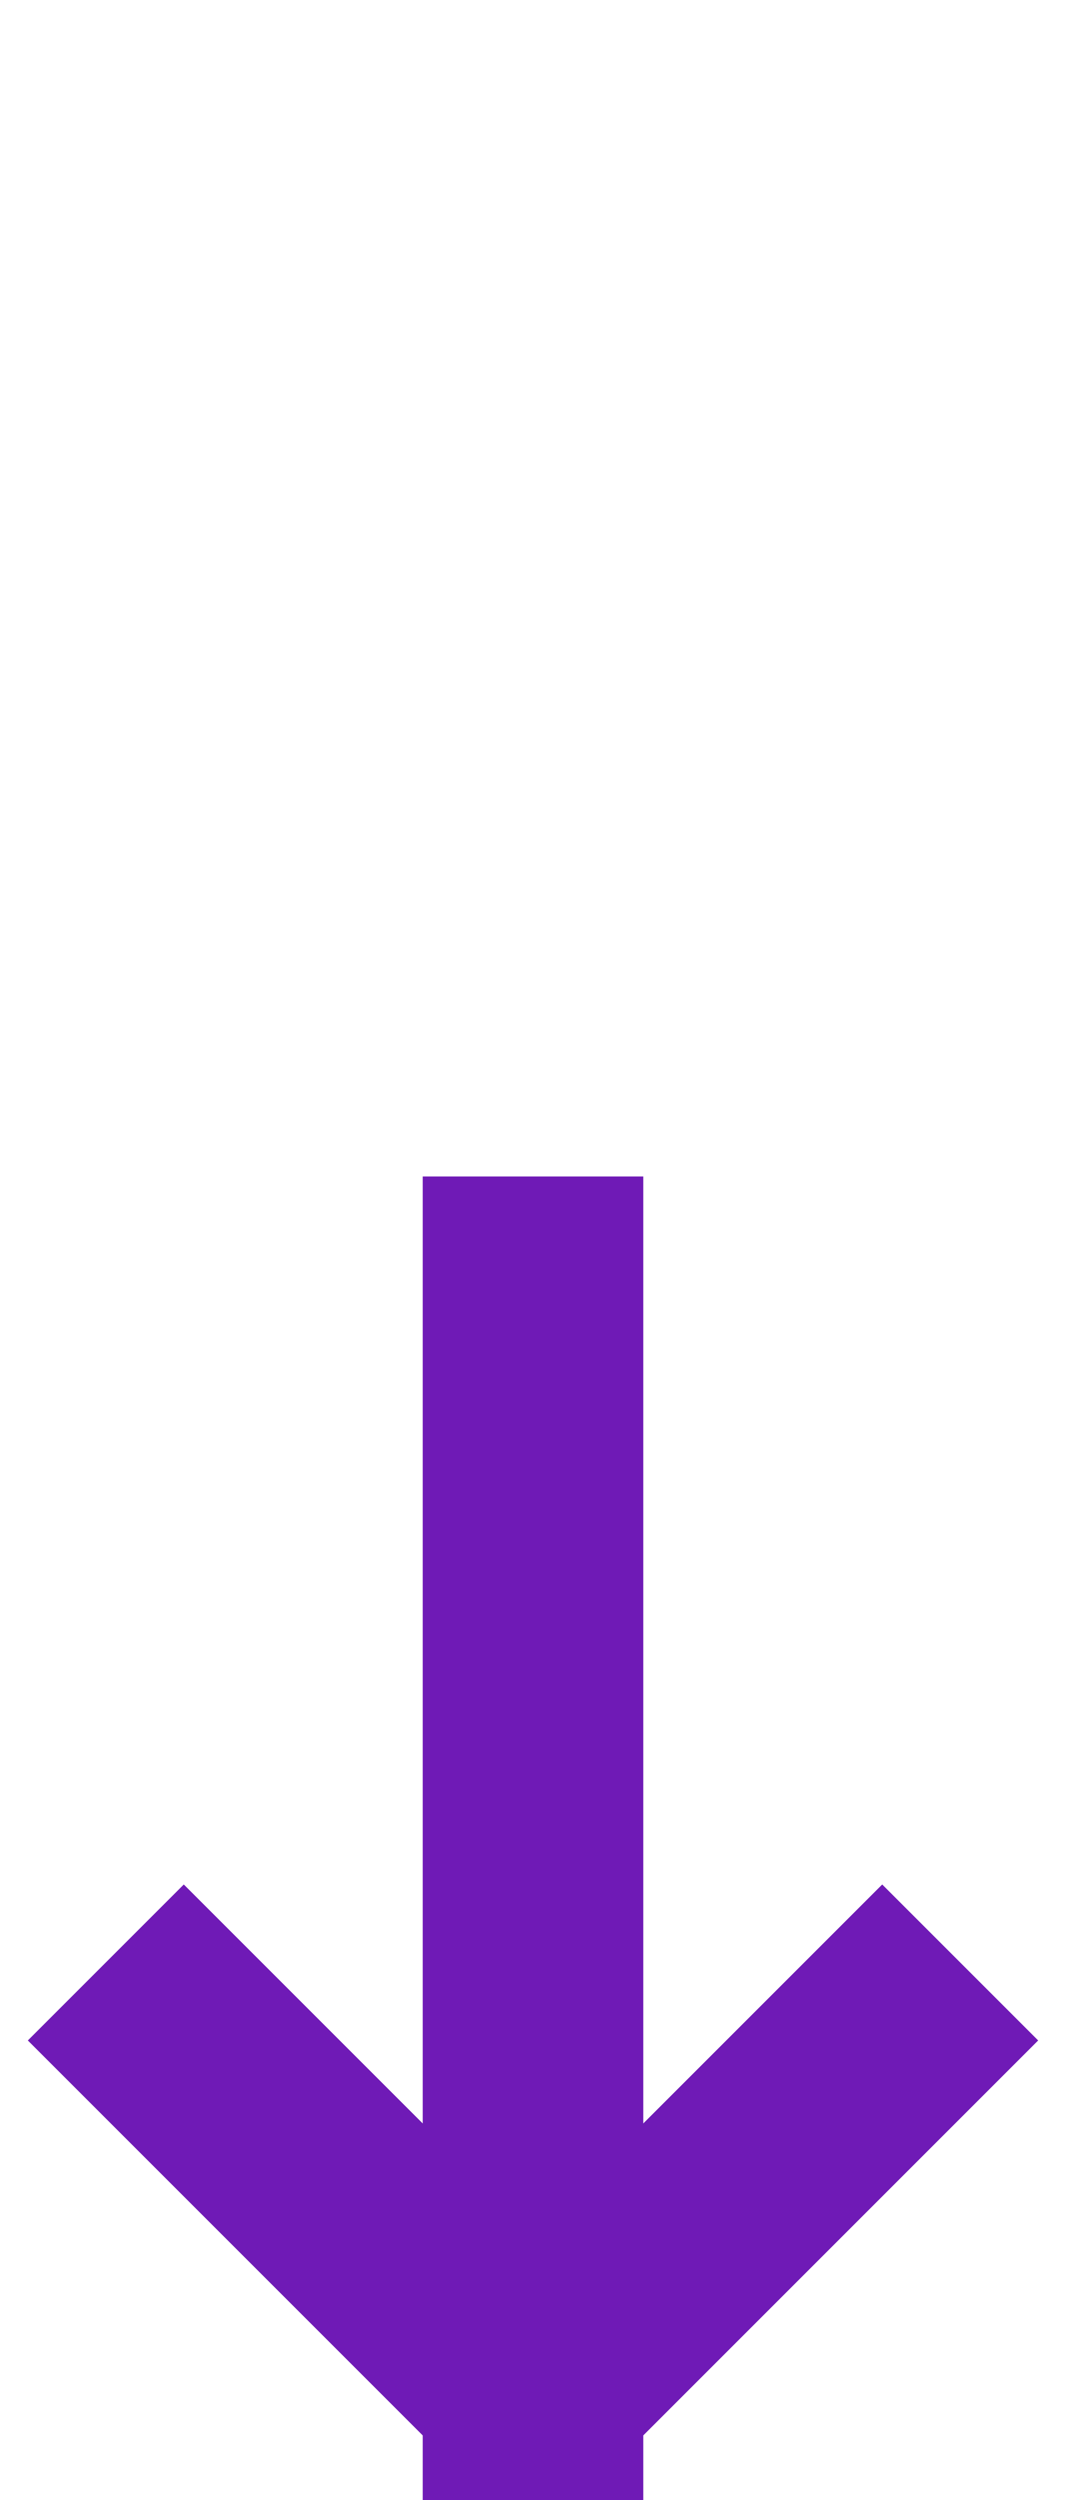 <svg width="29" height="68" viewBox="0 0 29 68" fill="#6f1ab6" xmlns="http://www.w3.org/2000/svg">
<g id="Position=down">
<path id="Vector 1" d="M24 55.5L14.5 65M14.5 65L5 55.5M14.5 65L14.5 35" stroke="#6f1ab6" stroke-width="6" stroke-linecap="square" stroke-linejoin="round"/>
</g>
</svg>
